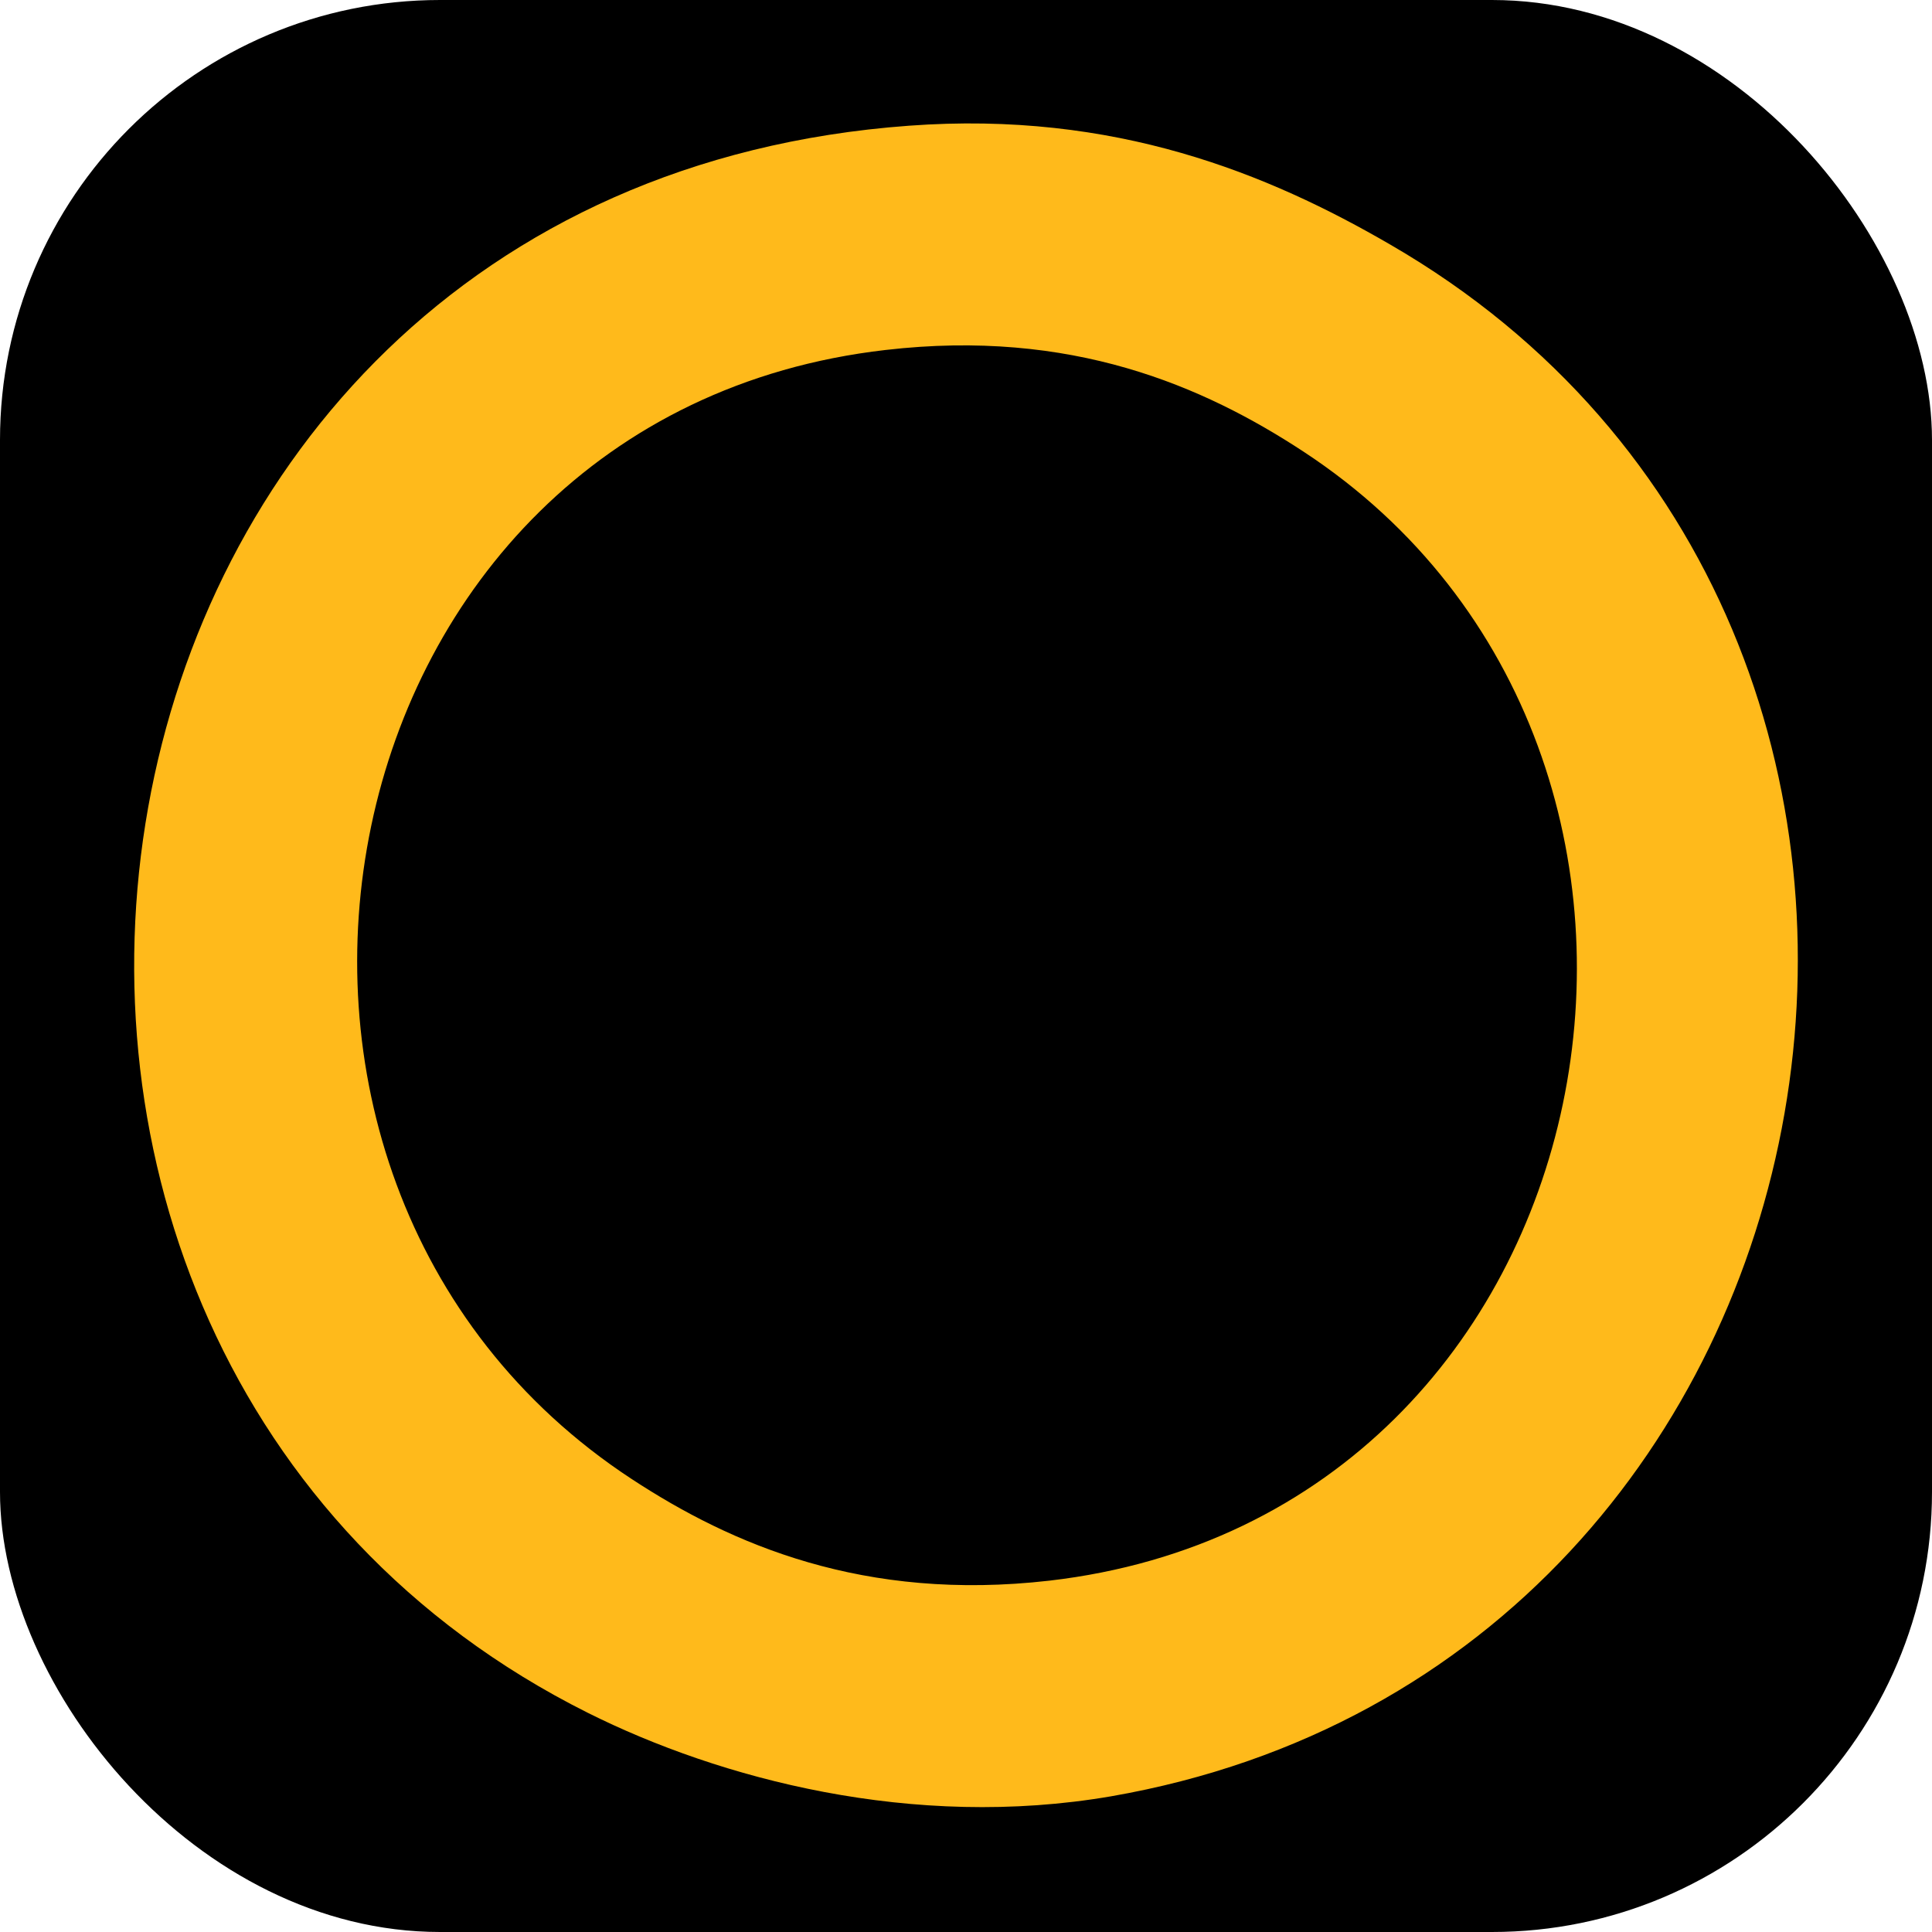 <svg width="360" height="360" viewBox="0 0 360 360" fill="none" xmlns="http://www.w3.org/2000/svg">
<rect width="360" height="360" rx="82" fill="black"/>
<path fill-rule="evenodd" clip-rule="evenodd" d="M169.377 23.424C207.767 20.59 236.379 32.398 259.099 45.602C381.732 116.59 349.595 309.911 207.046 334.713C170.042 341.084 134.044 331.407 109.566 319.176C-25.419 251.706 6.045 35.363 169.377 23.424ZM165.009 65.213C58.284 77.478 31.932 219.335 117.687 275.582C136.307 287.802 160.966 298.484 195.506 294.536C302.031 282.225 328.39 140.227 242.87 84.142C224.189 71.892 199.598 61.204 165.009 65.213Z" fill="#FFBA1B"/>
</svg>
